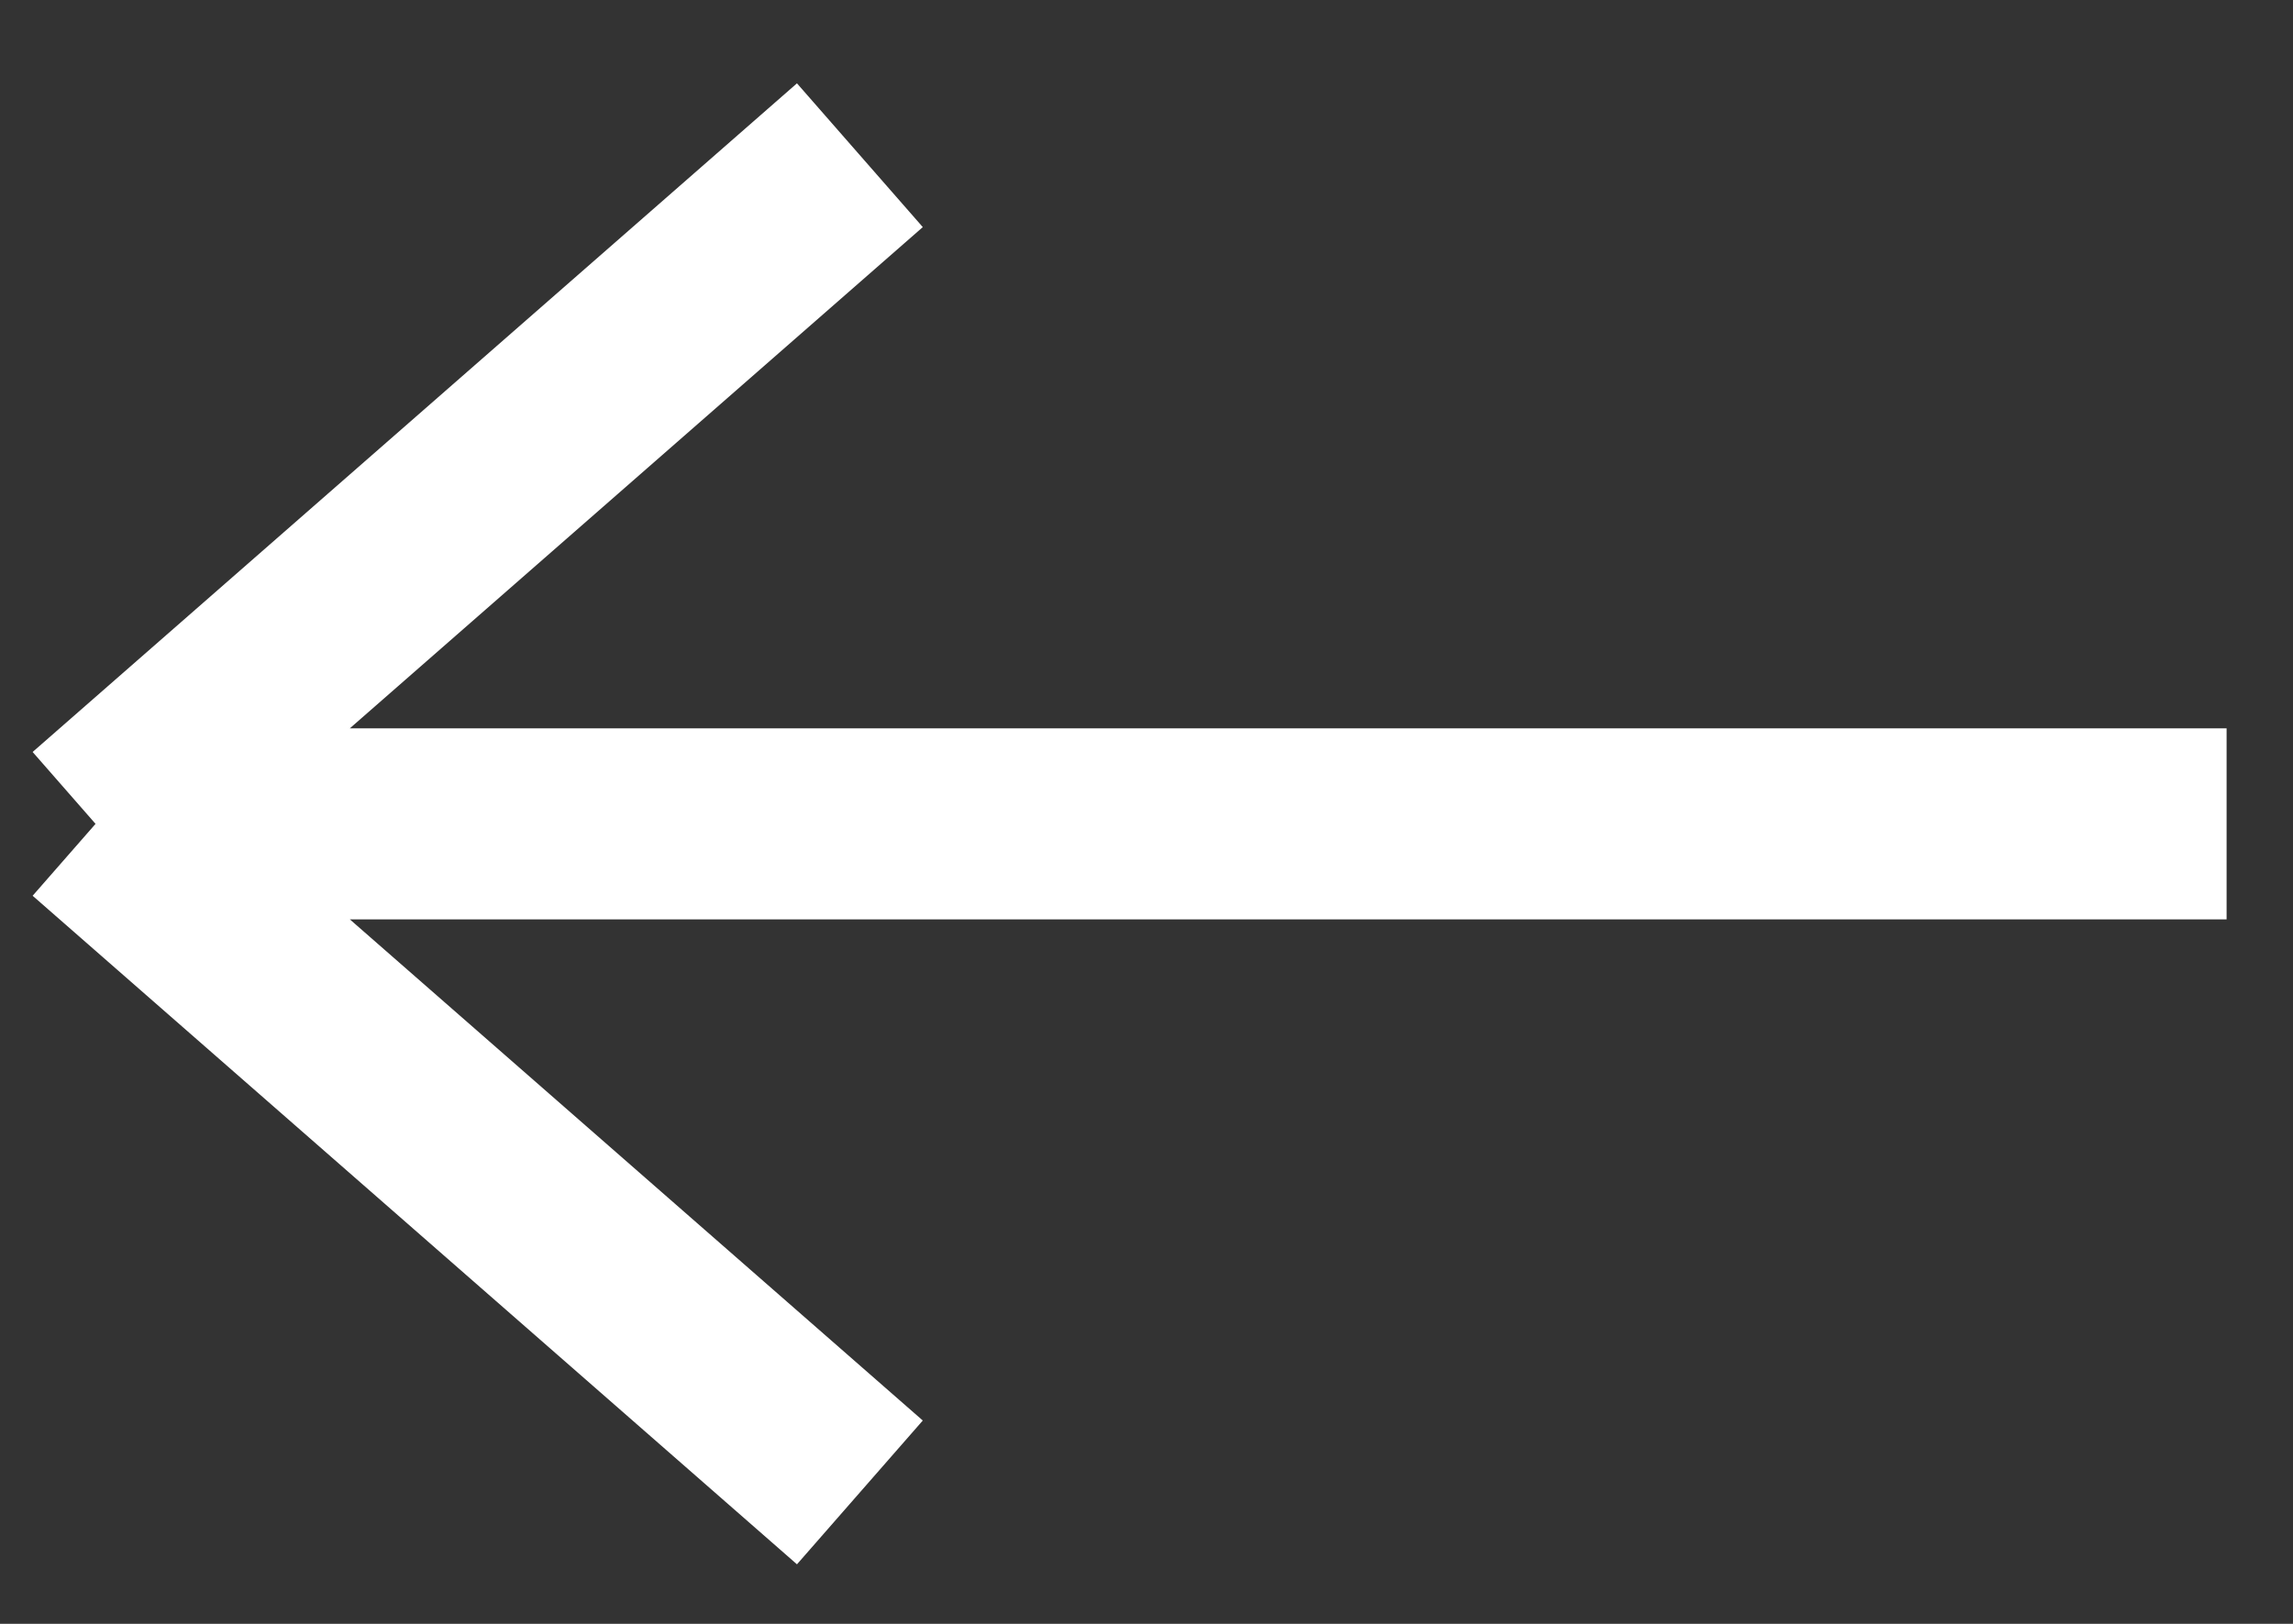 <svg width="24" height="17" viewBox="0 0 24 17" fill="none" xmlns="http://www.w3.org/2000/svg">
<rect x="0" y="0" width="24" height="17" fill="#333333" stroke="none"/>
<path d="M9 1.625L1 8.625M1 8.625L9 15.624M1 8.625L23.305 8.625" stroke="white" stroke-width="2" stroke-linejoin="round"/>
</svg>
